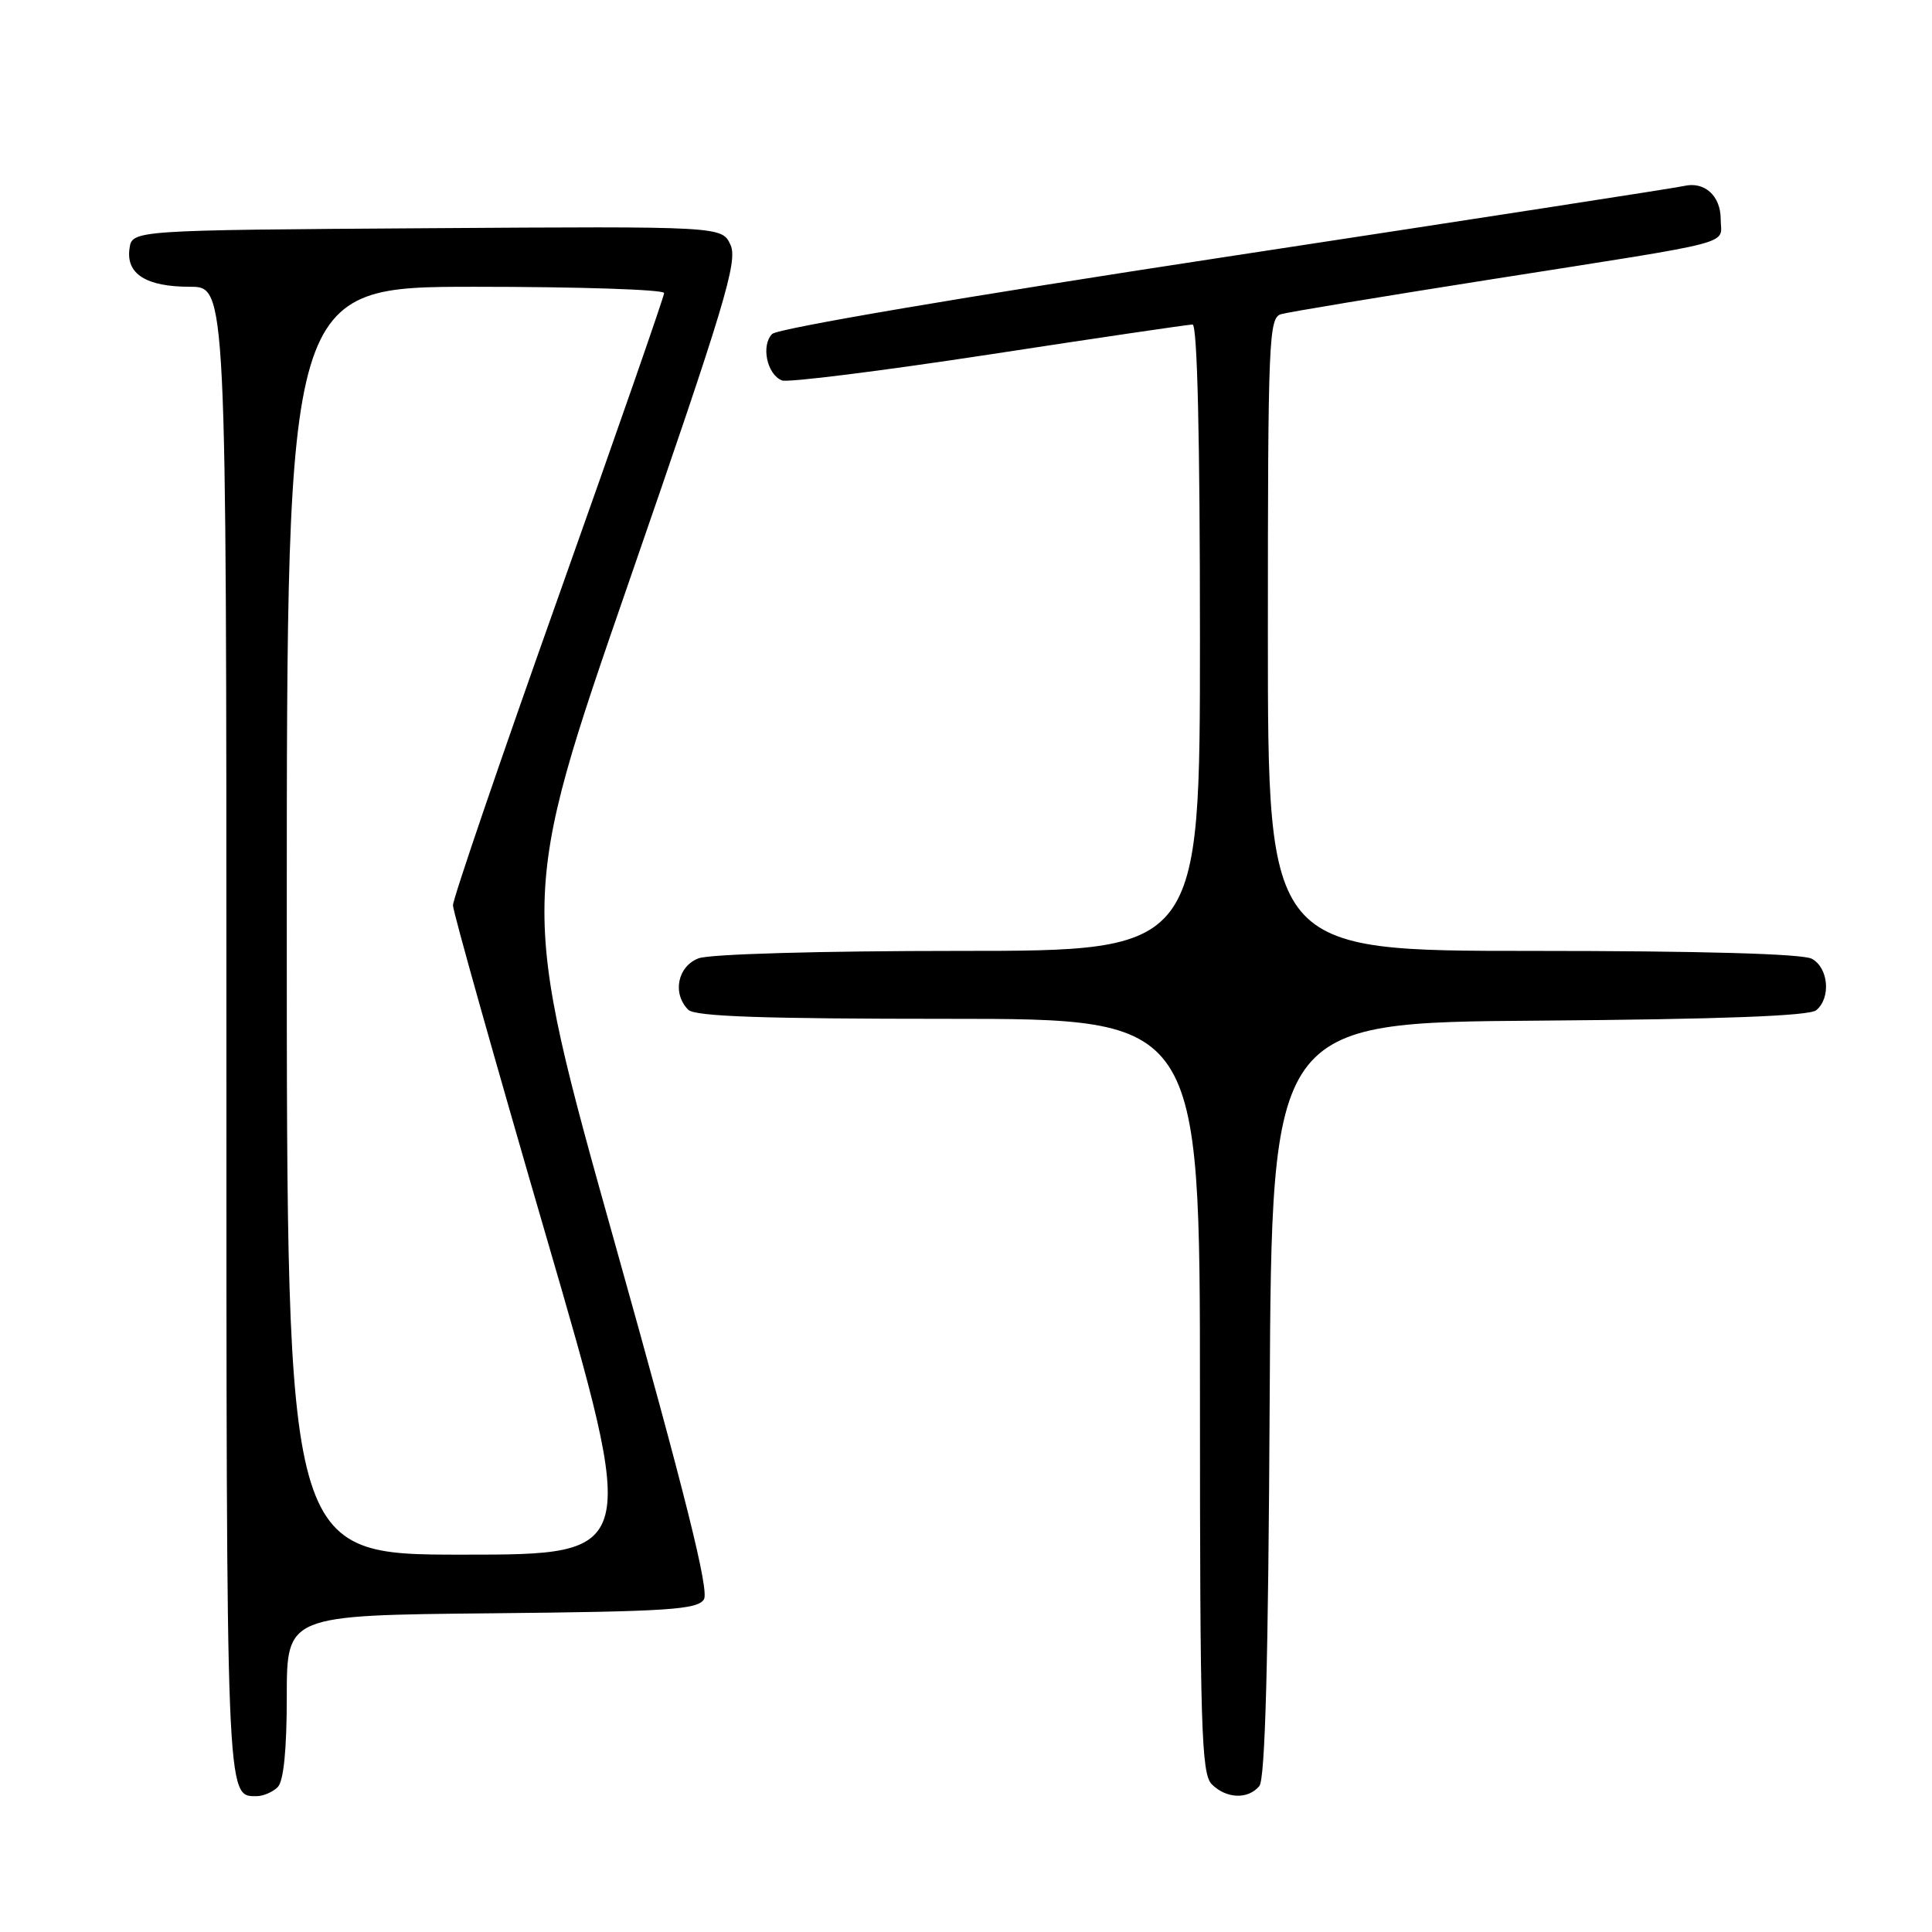 <?xml version="1.0" encoding="UTF-8" standalone="no"?>
<!DOCTYPE svg PUBLIC "-//W3C//DTD SVG 1.1//EN" "http://www.w3.org/Graphics/SVG/1.1/DTD/svg11.dtd" >
<svg xmlns="http://www.w3.org/2000/svg" xmlns:xlink="http://www.w3.org/1999/xlink" version="1.1" viewBox="0 0 256 256">
 <g >
 <path fill="currentColor"
d=" M 36.80 236.80 C 37.58 236.02 38.00 231.87 38.00 224.82 C 38.00 214.03 38.00 214.03 65.14 213.77 C 88.55 213.54 92.42 213.28 93.27 211.93 C 94.00 210.78 90.84 198.13 81.50 164.83 C 68.73 119.30 68.73 119.30 83.33 77.12 C 96.05 40.37 97.78 34.62 96.80 32.46 C 95.67 29.98 95.67 29.98 56.58 30.24 C 17.50 30.50 17.50 30.50 17.16 32.94 C 16.68 36.31 19.37 38.00 25.19 38.00 C 30.00 38.00 30.00 38.00 30.00 136.80 C 30.00 239.38 29.95 238.00 34.00 238.00 C 34.88 238.00 36.14 237.46 36.80 236.80 Z  M 166.87 236.66 C 167.64 235.72 168.06 220.24 168.24 185.41 C 168.50 135.50 168.50 135.50 203.91 135.24 C 228.02 135.06 239.75 134.62 240.66 133.86 C 242.64 132.23 242.29 128.22 240.07 127.04 C 238.84 126.38 225.33 126.00 203.07 126.00 C 168.00 126.00 168.00 126.00 168.00 84.07 C 168.00 44.99 168.12 42.10 169.75 41.63 C 170.71 41.35 183.20 39.28 197.50 37.03 C 230.93 31.77 228.00 32.53 228.00 29.03 C 228.00 25.93 225.84 23.99 223.11 24.65 C 222.22 24.87 194.97 29.08 162.54 34.02 C 127.98 39.28 103.05 43.52 102.32 44.25 C 100.81 45.76 101.63 49.64 103.62 50.41 C 104.40 50.71 116.74 49.16 131.04 46.98 C 145.33 44.79 157.48 43.00 158.02 43.00 C 158.65 43.00 159.00 57.97 159.00 84.50 C 159.00 126.00 159.00 126.00 127.07 126.00 C 108.74 126.00 94.04 126.42 92.57 126.98 C 89.78 128.04 89.05 131.65 91.20 133.80 C 92.09 134.69 101.13 135.00 125.70 135.00 C 159.00 135.00 159.00 135.00 159.00 184.93 C 159.00 228.98 159.18 235.04 160.57 236.43 C 162.50 238.35 165.37 238.46 166.87 236.66 Z  M 38.00 122.00 C 38.00 38.00 38.00 38.00 63.00 38.00 C 76.75 38.00 88.00 38.37 88.00 38.83 C 88.00 39.28 81.70 57.37 74.00 79.04 C 66.30 100.70 60.01 119.11 60.02 119.96 C 60.03 120.81 65.58 140.51 72.35 163.75 C 84.66 206.00 84.66 206.00 61.33 206.00 C 38.00 206.00 38.00 206.00 38.00 122.00 Z "/>
</g>
</svg>
